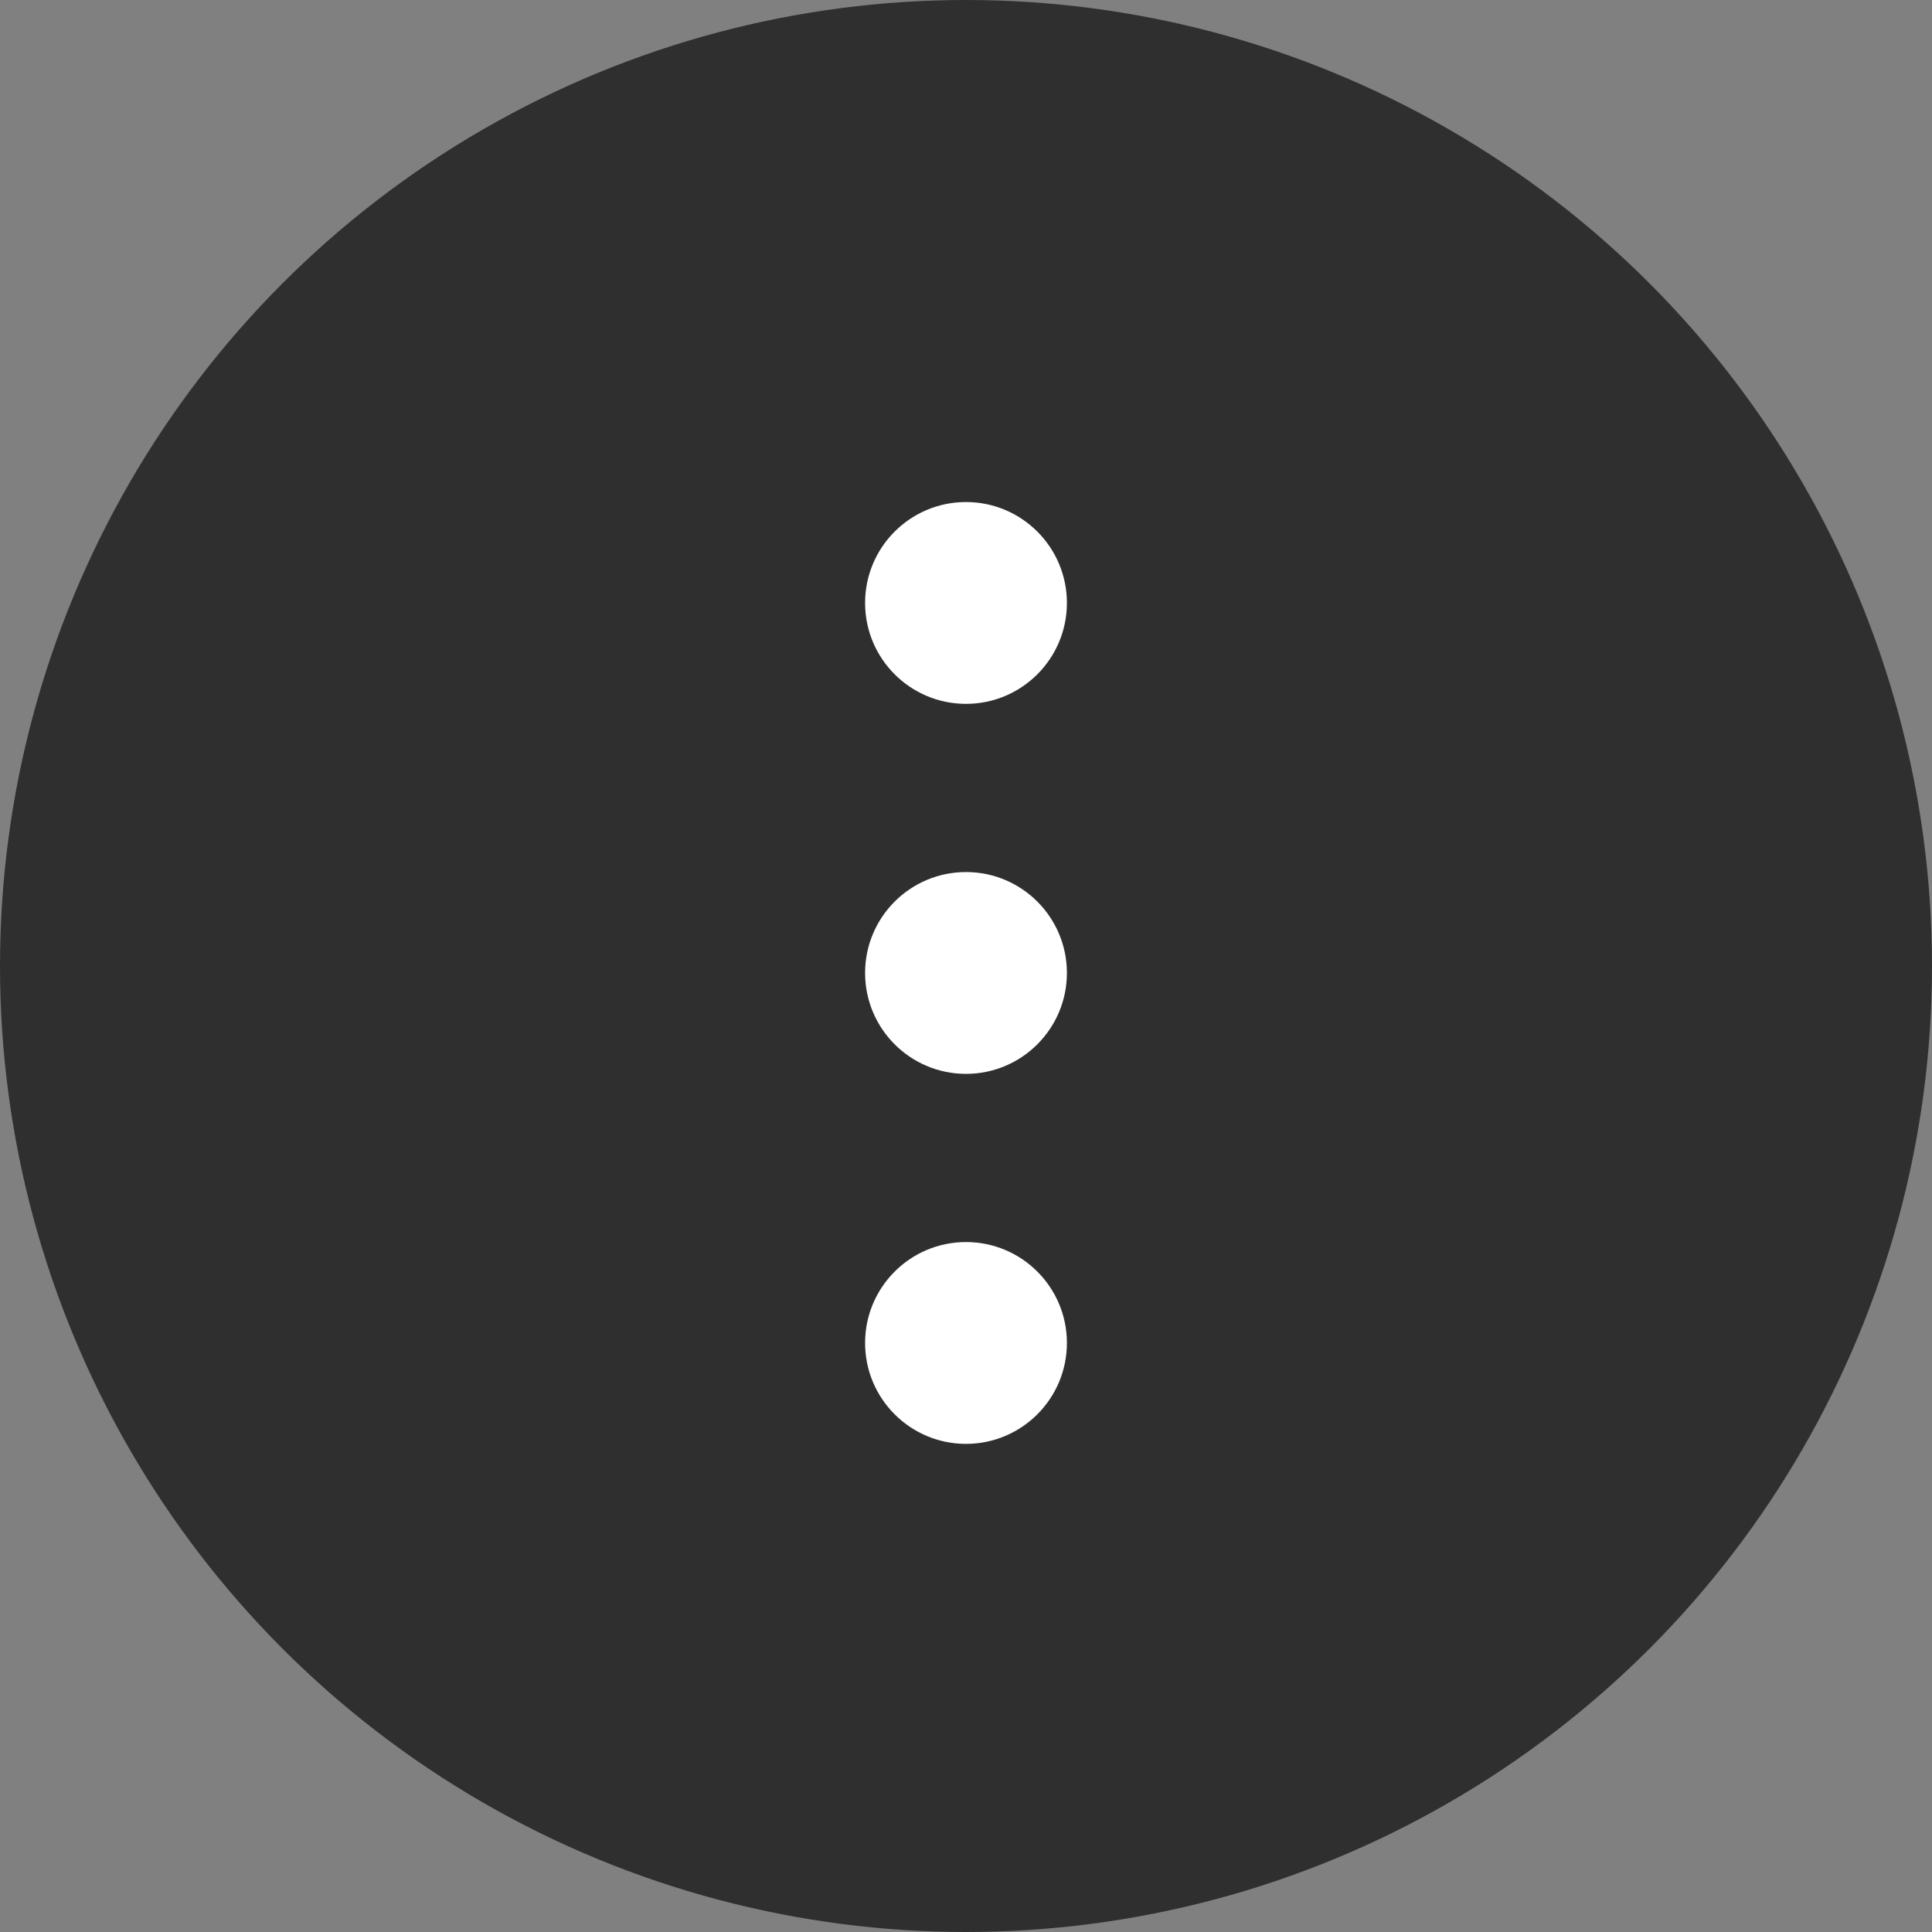 <?xml version="1.0" encoding="utf-8"?>
<!-- Generator: Adobe Illustrator 21.1.0, SVG Export Plug-In . SVG Version: 6.00 Build 0)  -->
<svg version="1.1" id="Layer_1" xmlns="http://www.w3.org/2000/svg" xmlns:xlink="http://www.w3.org/1999/xlink" x="0px" y="0px"
	 width="70px" height="70px" viewBox="0 0 70 70" enable-background="new 0 0 70 70" xml:space="preserve">
<rect x="0" y="0" width="70" height="70" fill="#808080" stroke="none"/>
<circle fill="#2F2F2F" cx="35" cy="35" r="35"/>
<g>
	<circle fill="#FFFFFF" cx="35" cy="21.846" r="3.656"/>
	<circle fill="#FFFFFF" cx="35" cy="35.252" r="3.656"/>
	<circle fill="#FFFFFF" cx="35" cy="48.658" r="3.656"/>
</g>
</svg>
